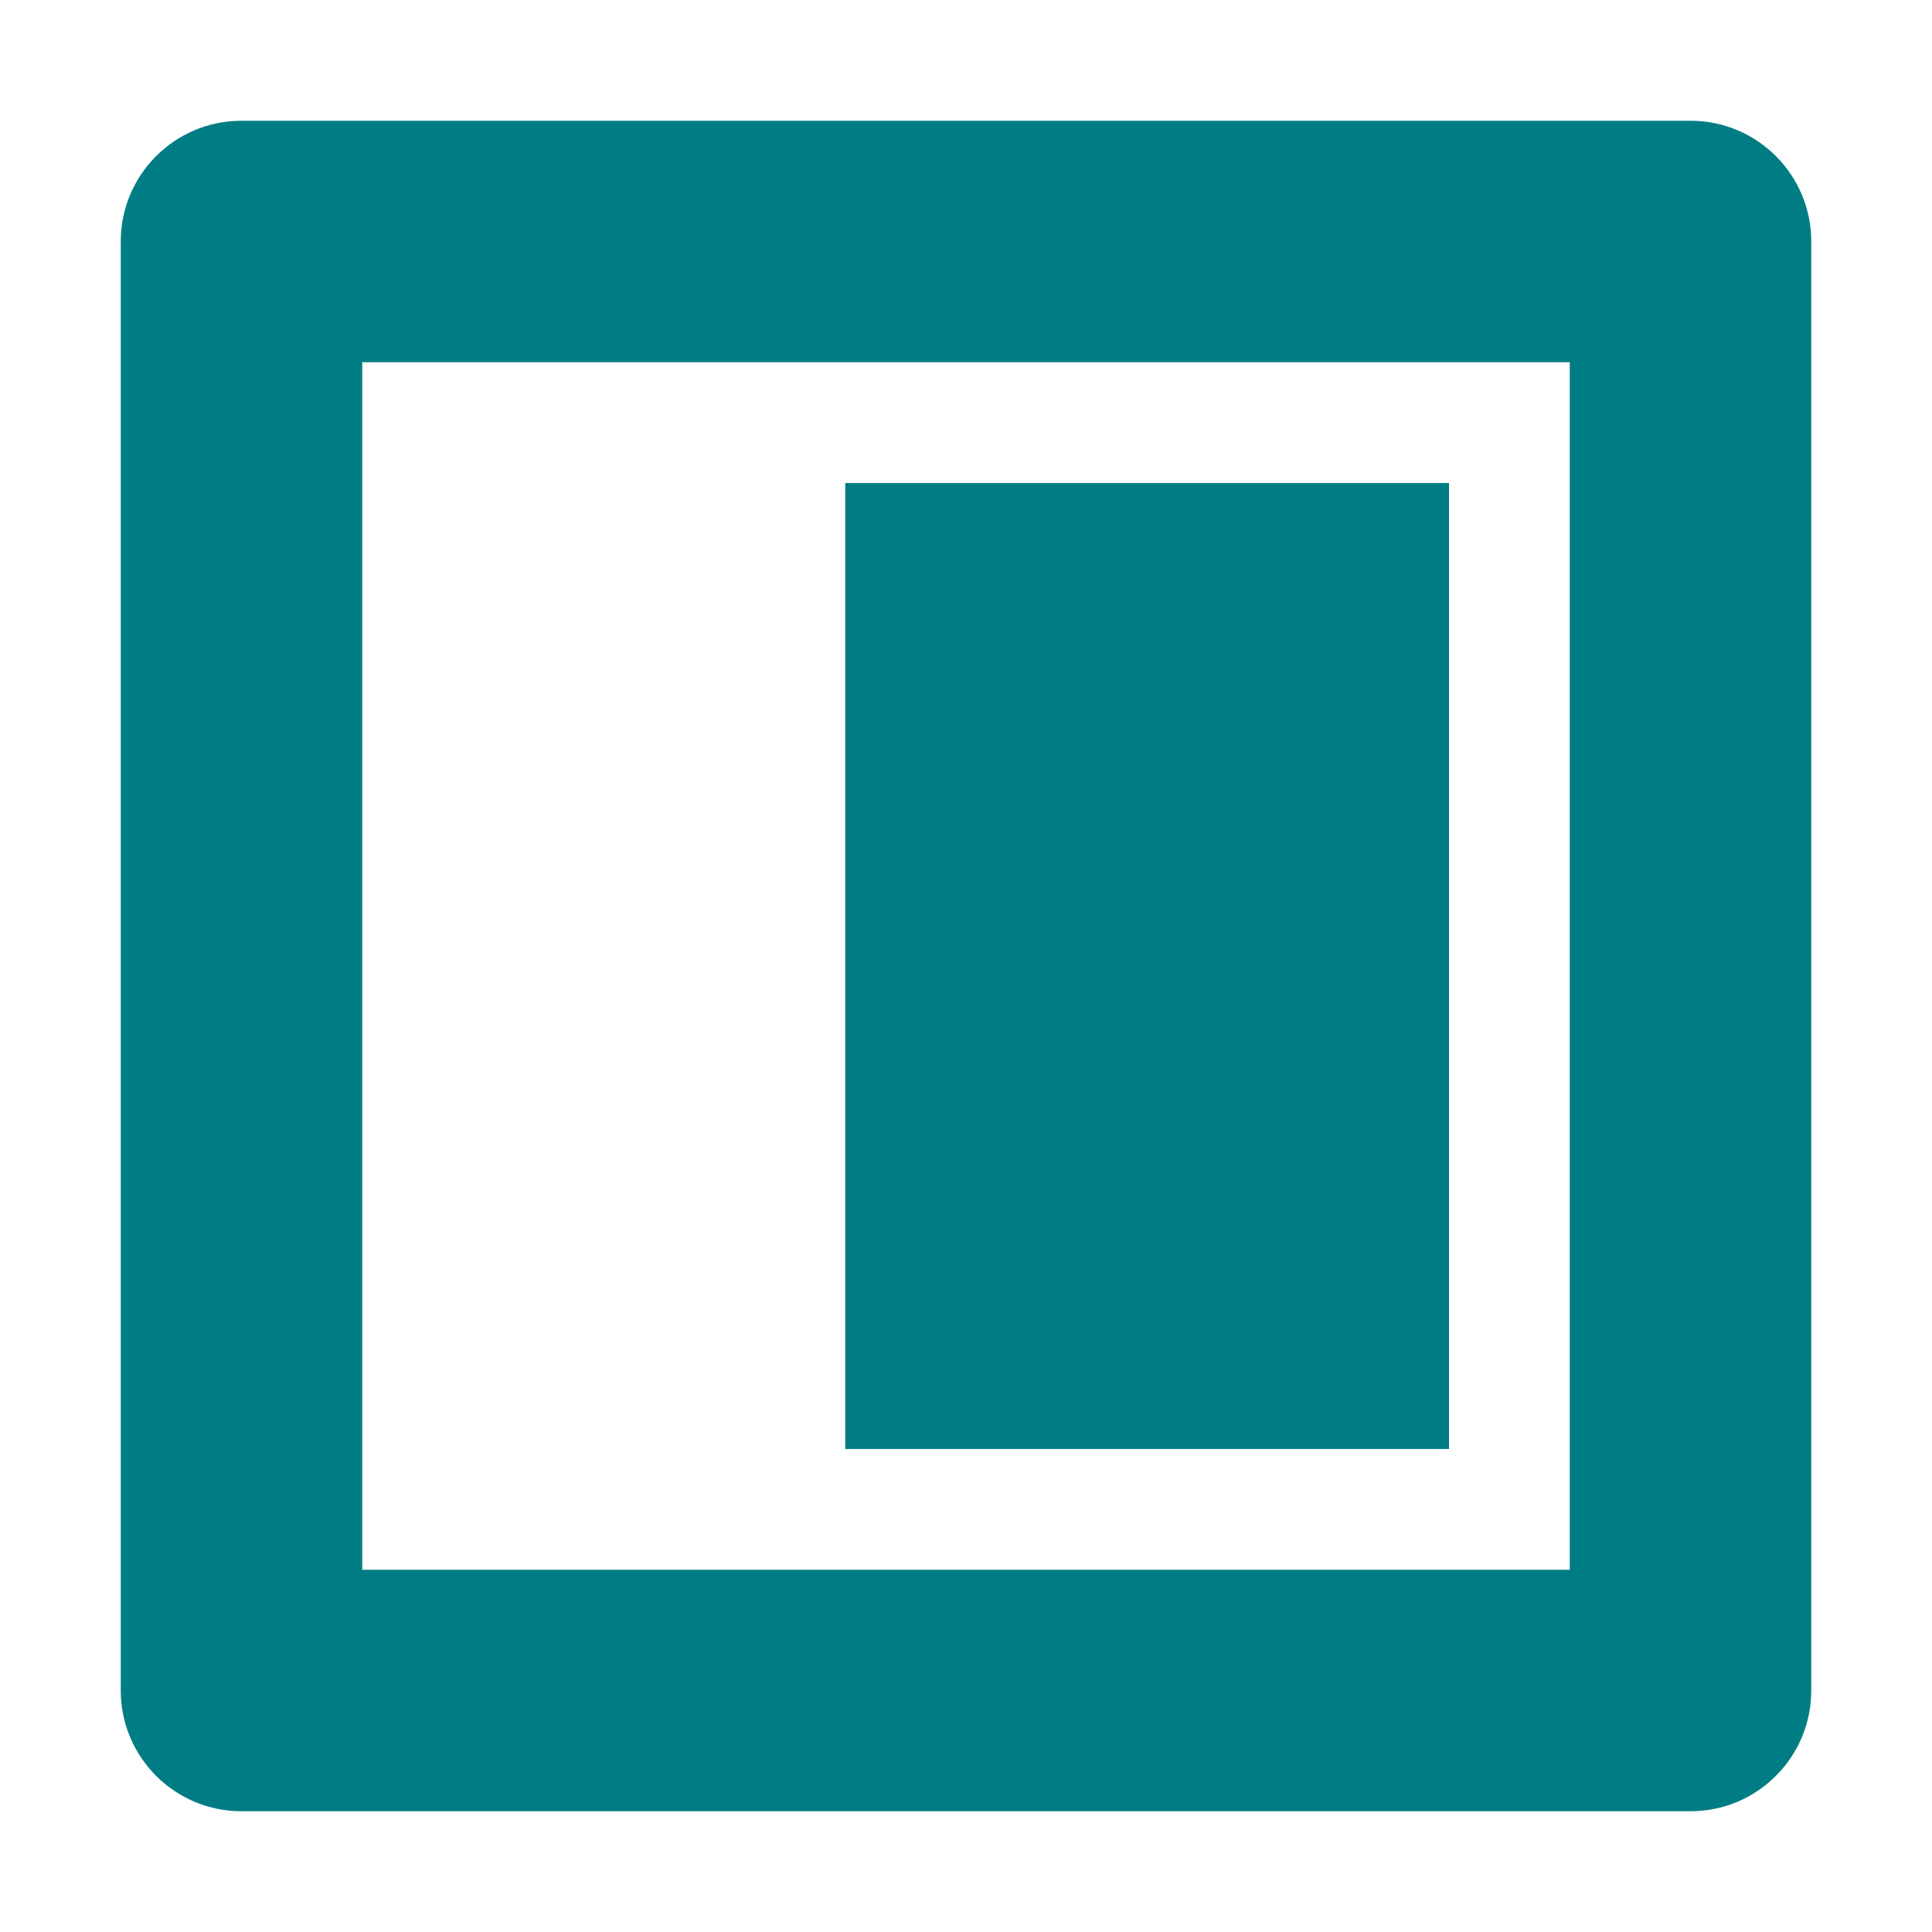 <svg width="48" height="48" viewBox="0 0 48 48" fill="none" xmlns="http://www.w3.org/2000/svg">
<path fill-rule="evenodd" clip-rule="evenodd" d="M3 42L3 6C3 4.343 4.343 3 6 3L42 3C43.657 3 45 4.343 45 6L45 42C45 43.657 43.657 45 42 45L6 45C4.343 45 3 43.657 3 42ZM9 39L39 39L39 9L9 9L9 39ZM21 12L21 36L36 36L36 12L21 12Z" fill="#007D84"/>
</svg>
